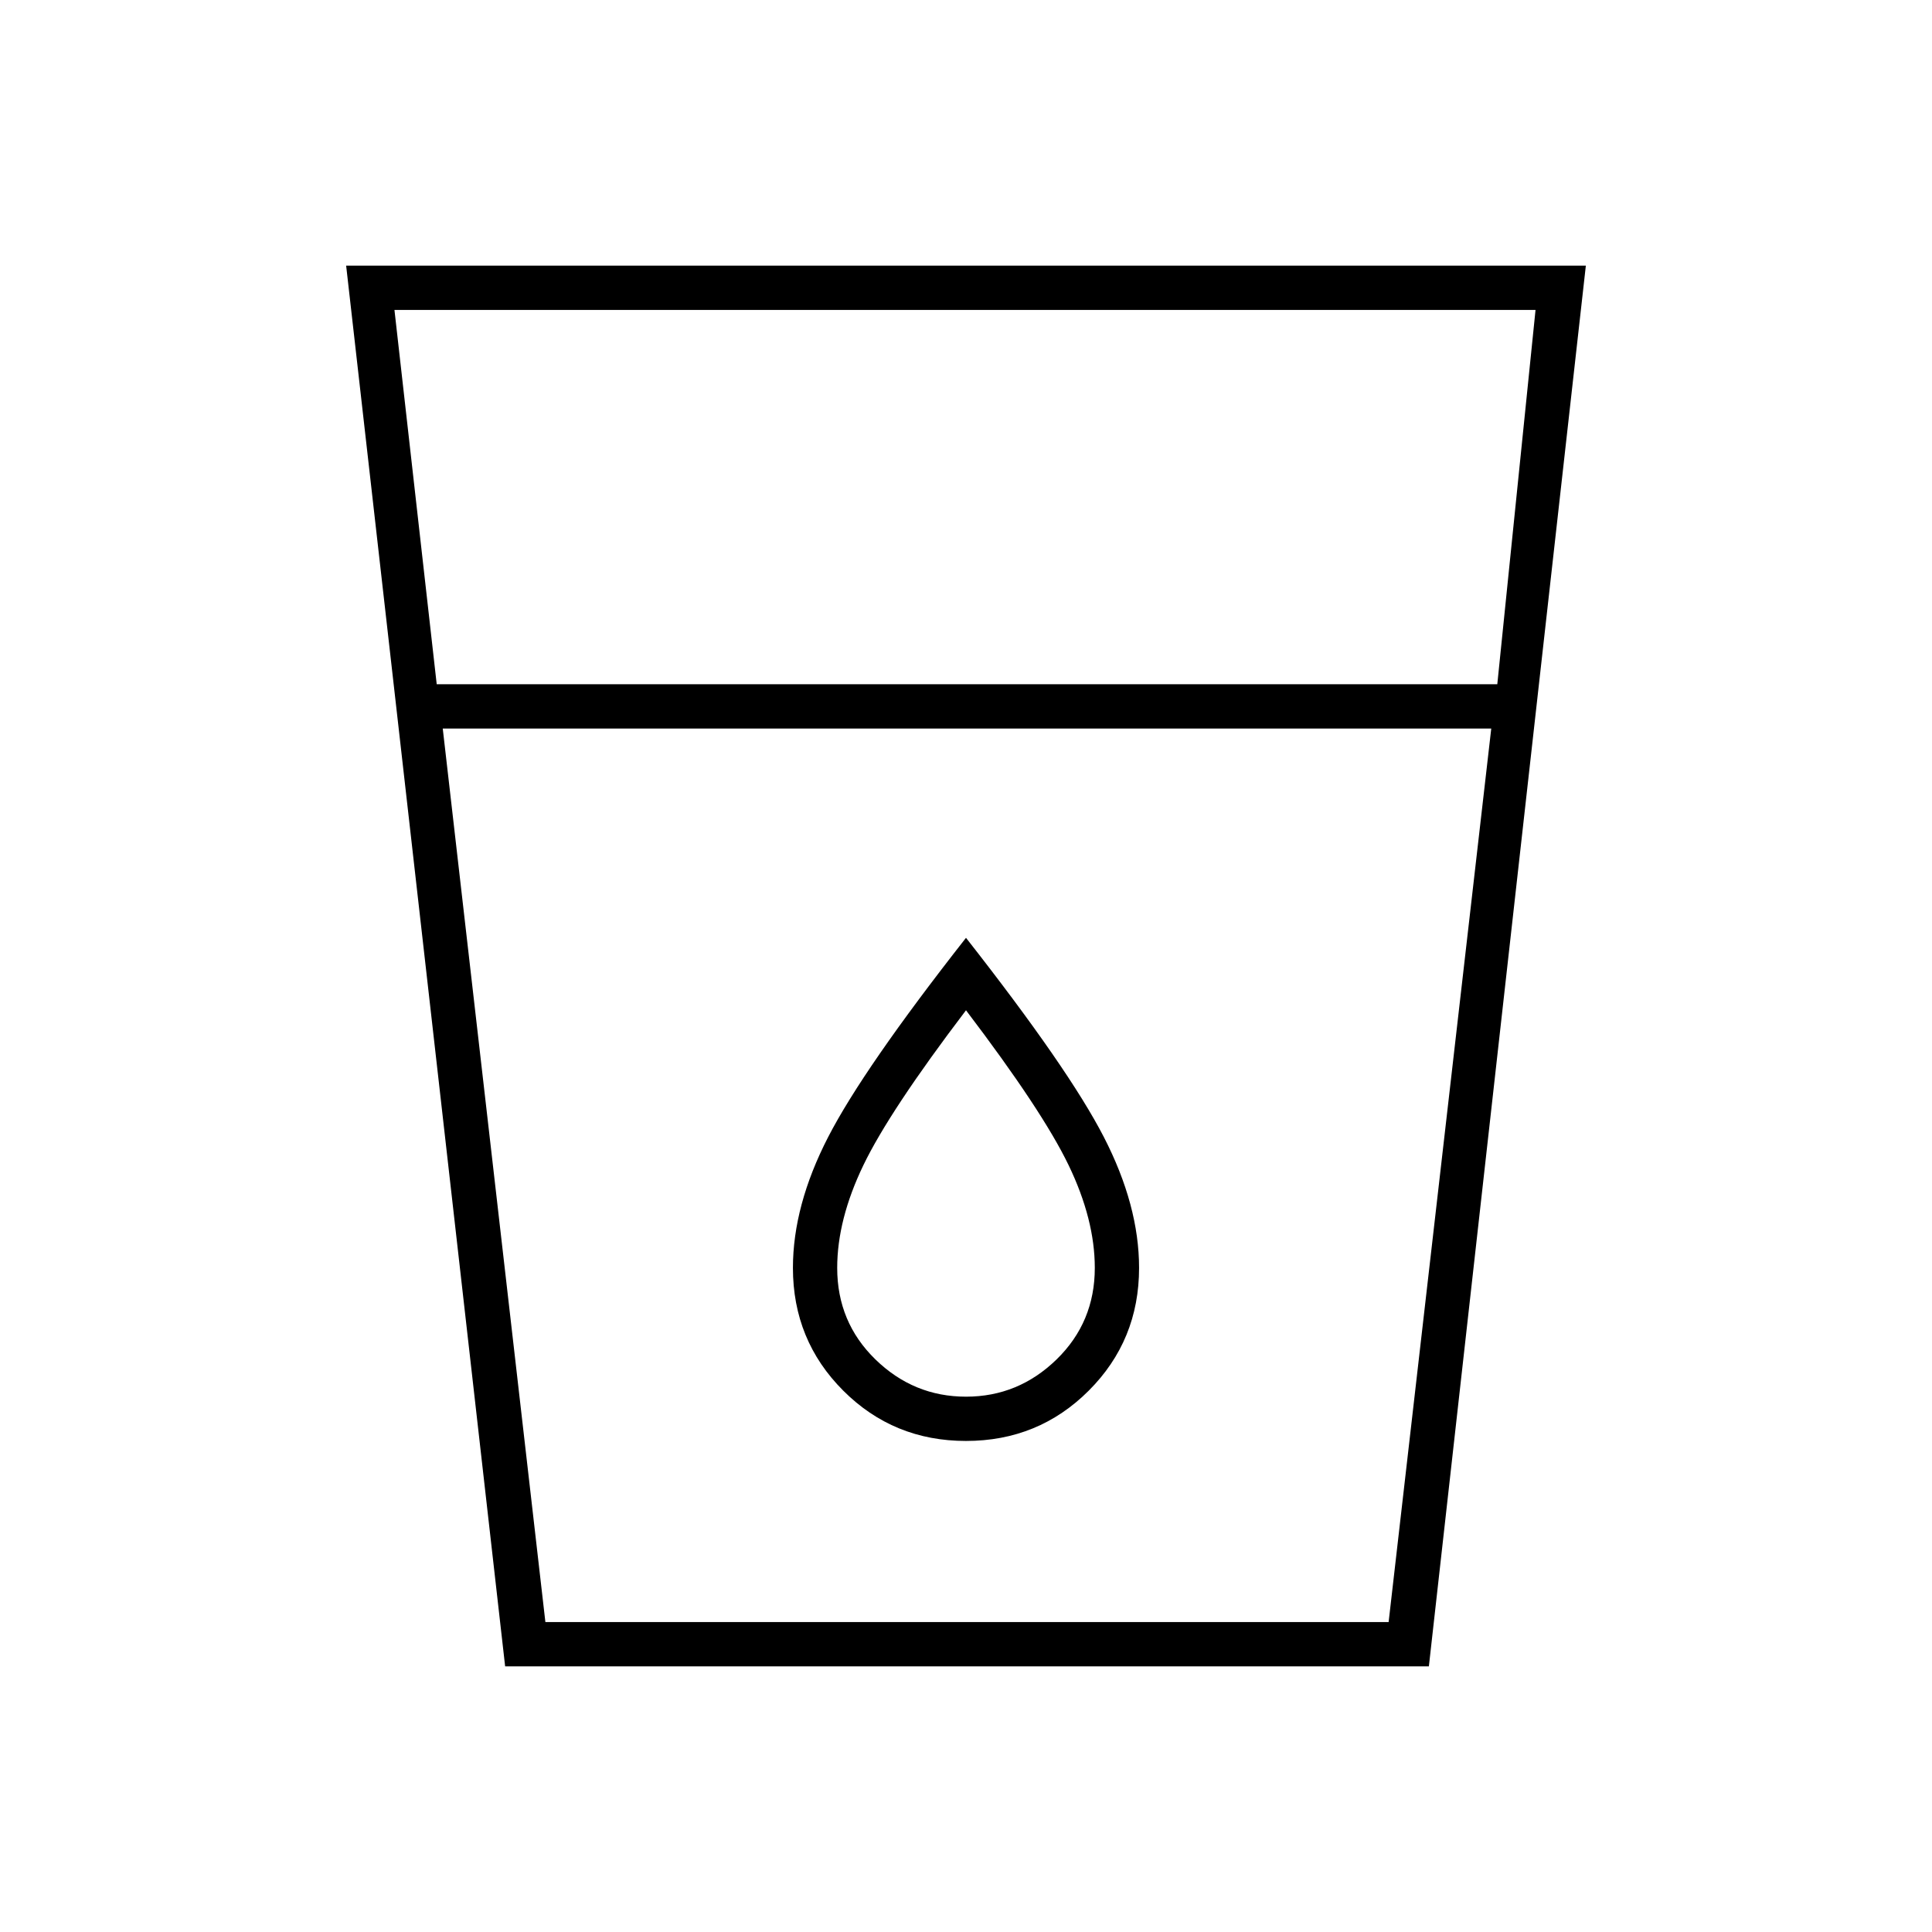 <svg xmlns="http://www.w3.org/2000/svg" width="48" height="48" viewBox="0 -960 960 960"><path d="m251-132-79-696h616l-78 696H251Zm-31-466 51 444h419l51-444H220Zm-3-22h527l19-186H196l21 186Zm263 354q-26 0-45-18.5T416-330q0-24 13-51t51-77q38 50 51 77t13 51q0 27-19 45.5T480-266Zm0 22q36 0 61-25t25-61q0-31-17.5-65T480-494q-51 65-68.5 99T394-330q0 36 25 61t61 25Zm-209 90h419-419Z"/></svg>